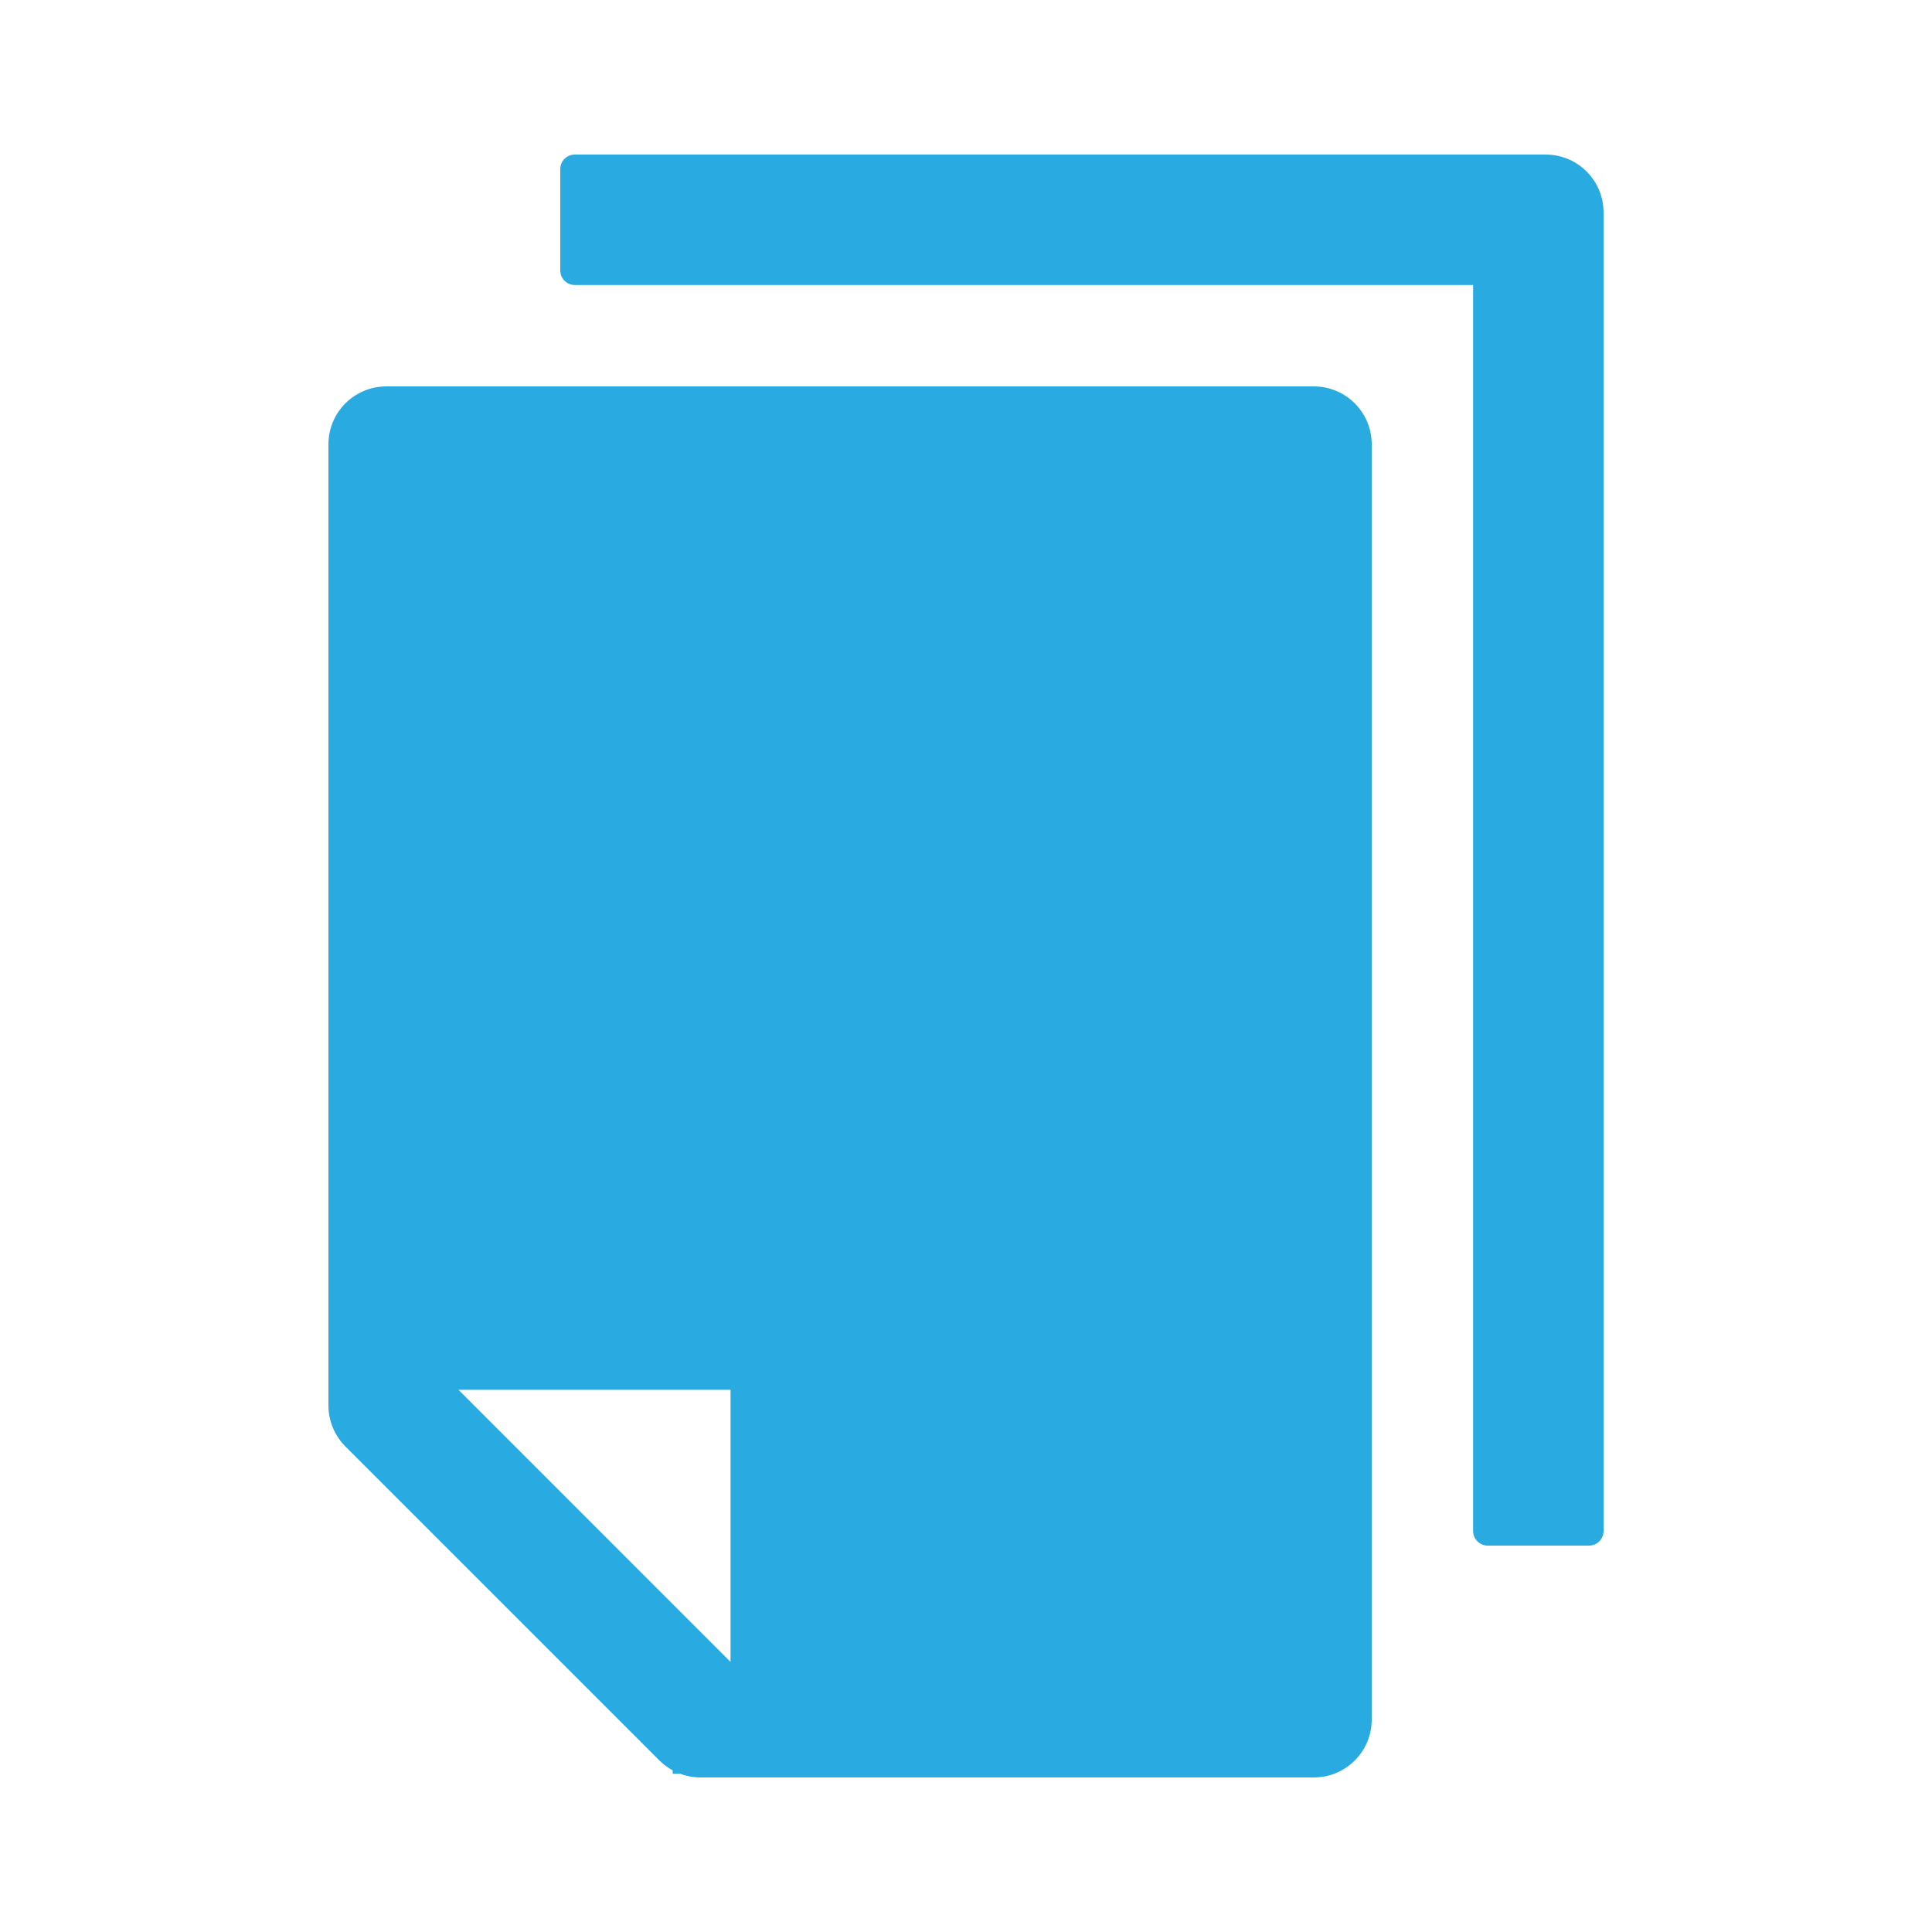 <svg width="25" height="25" viewBox="0 0 25 25" fill="none" xmlns="http://www.w3.org/2000/svg">
<path d="M20 2H7.438C7.334 2 7.25 2.084 7.25 2.188V3.5C7.25 3.603 7.334 3.688 7.438 3.688H19.062V19.812C19.062 19.916 19.147 20 19.25 20H20.562C20.666 20 20.75 19.916 20.75 19.812V2.75C20.75 2.335 20.415 2 20 2ZM17 5H5C4.585 5 4.25 5.335 4.25 5.75V18.188C4.25 18.387 4.33 18.577 4.47 18.718L8.532 22.78C8.584 22.831 8.642 22.873 8.705 22.909V22.953H8.804C8.886 22.984 8.973 23 9.062 23H17C17.415 23 17.75 22.665 17.75 22.25V5.75C17.75 5.335 17.415 5 17 5ZM9.453 21.5H9.448L5.938 17.989V17.984H9.453V21.5Z" fill="#29ABE2"/>
</svg>
